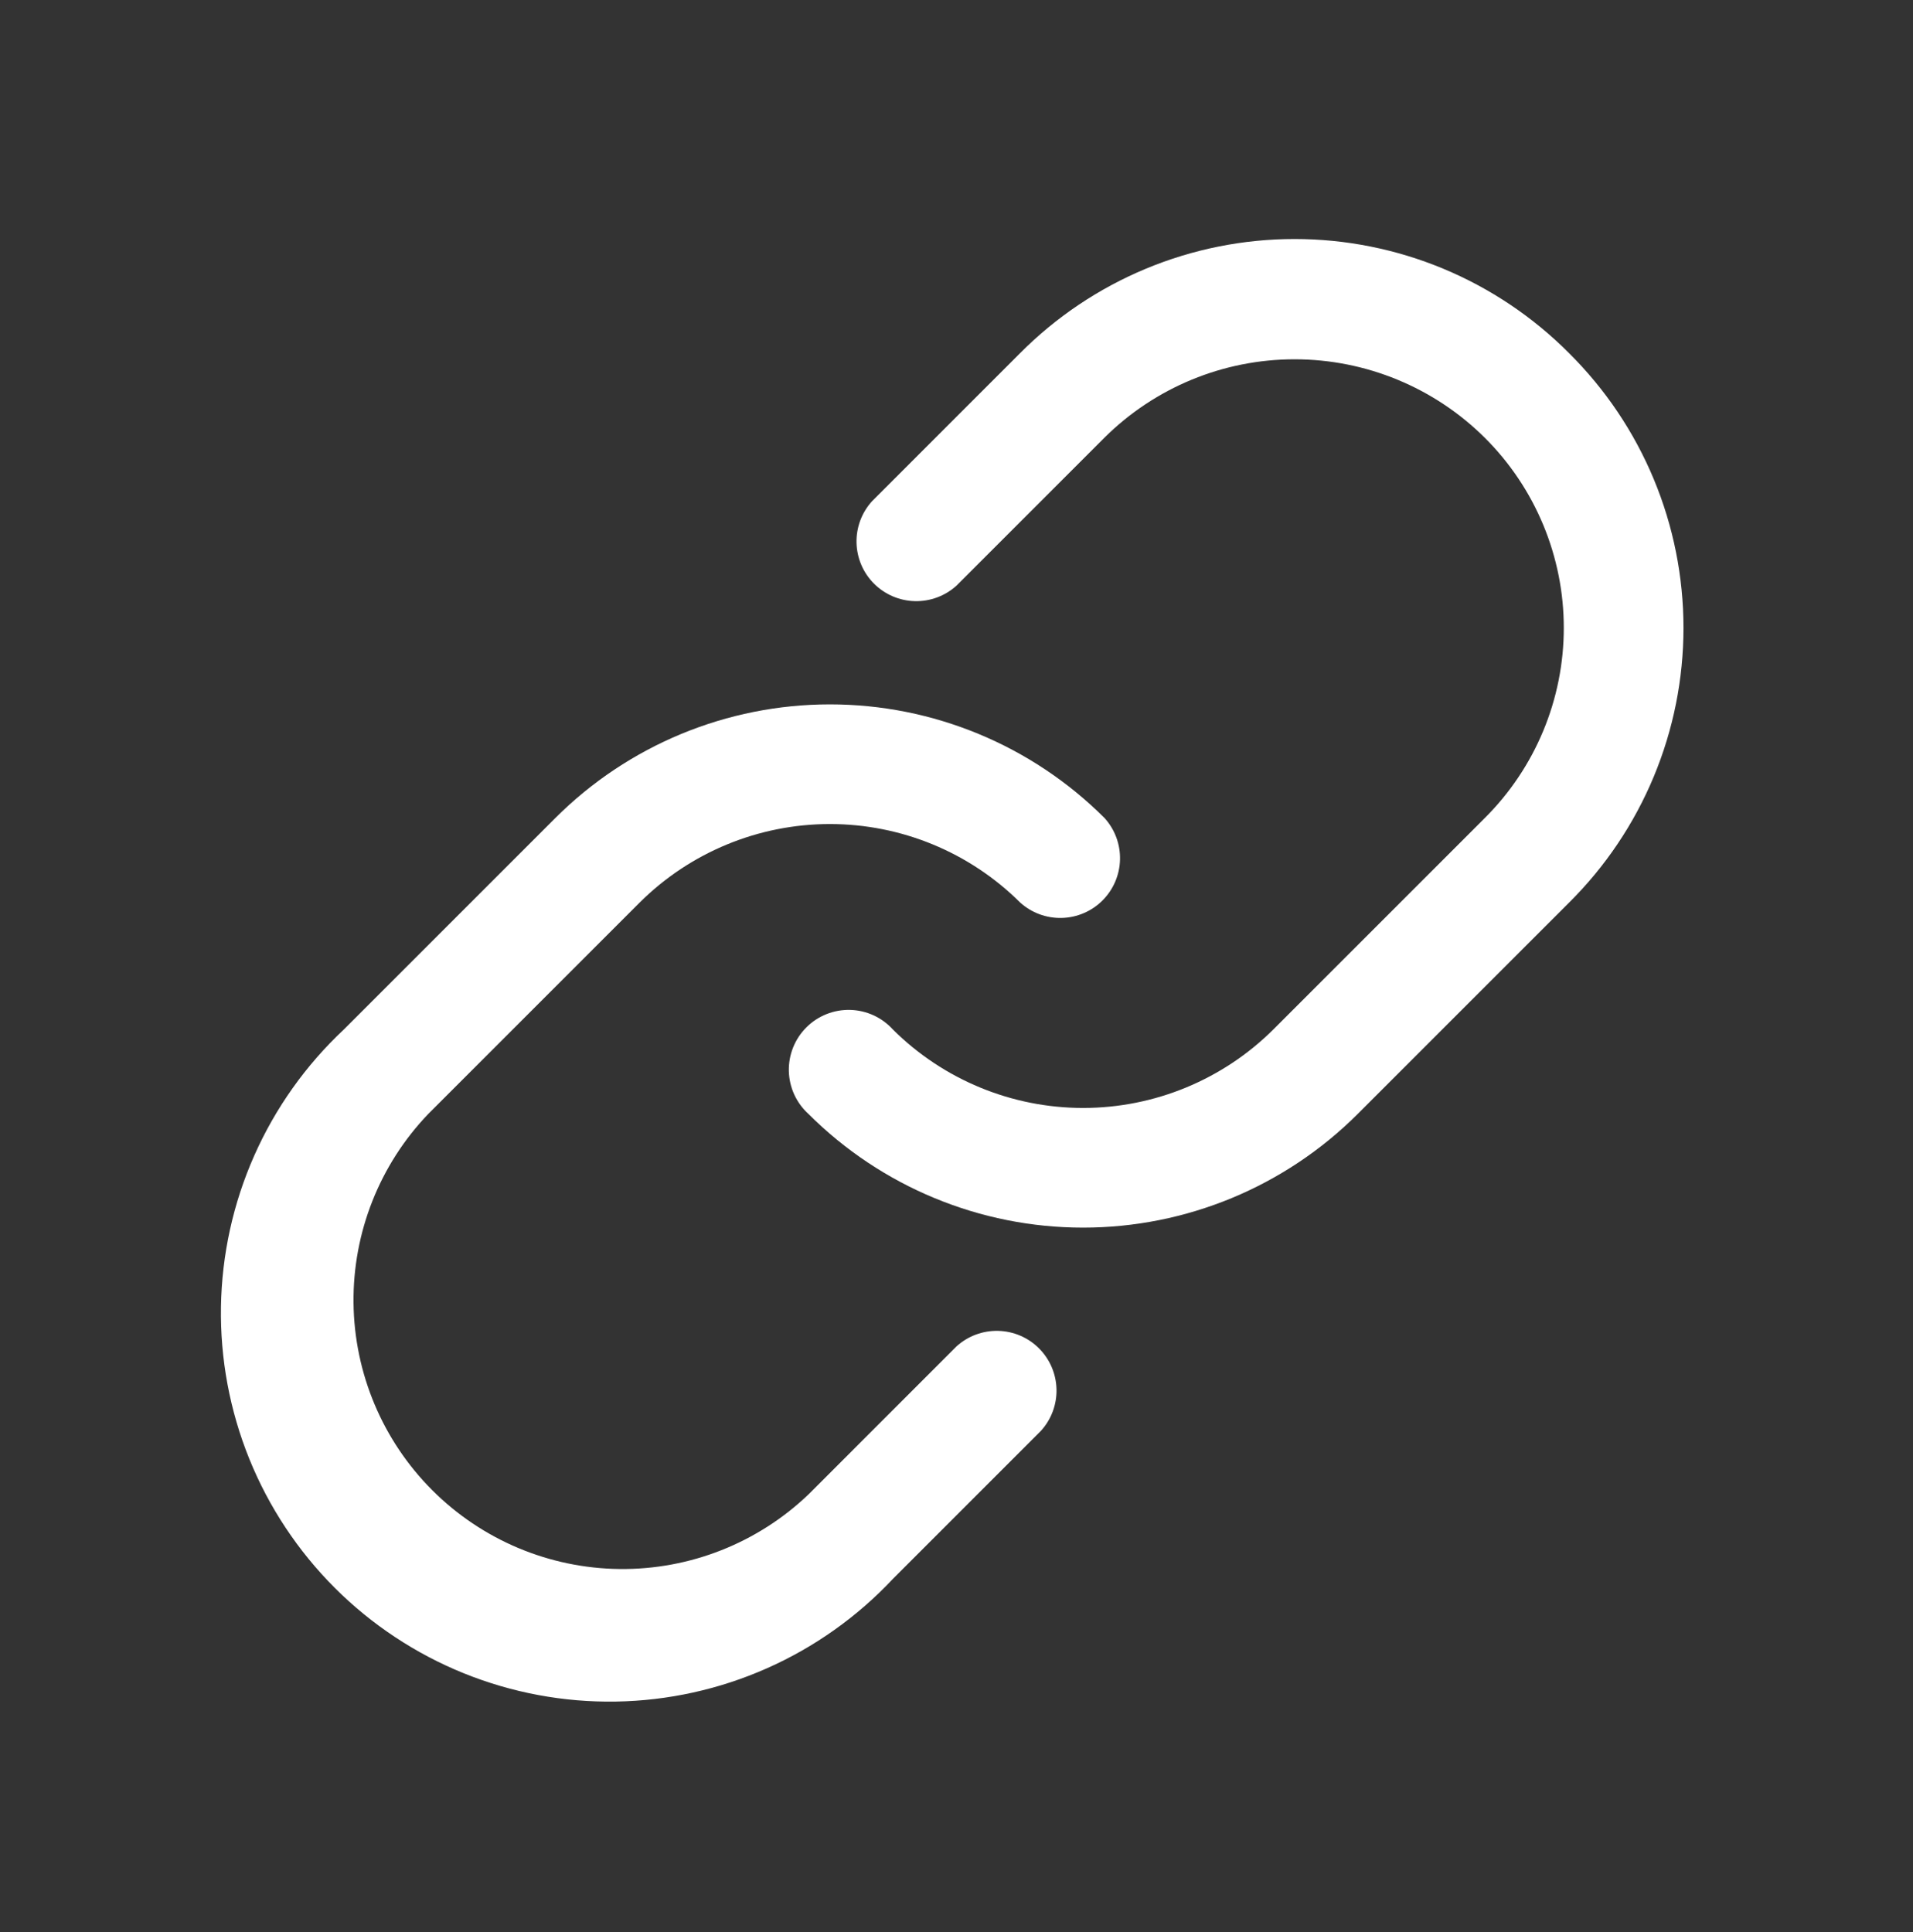<svg
  width="100"
  height="101"
  viewBox="0 0 100 101"
  fill="none"
  xmlns="http://www.w3.org/2000/svg"
>
  <rect x="0" y="0" width="100" height="101" fill="#333333" stroke="none"/>
  <path
    d="M82.028 18.469C80.147 16.576 77.91 15.074 75.447 14.048C72.983 13.023 70.341 12.495 67.672 12.495C65.004 12.495 62.362 13.023 59.898 14.048C57.434 15.074 55.197 16.576 53.317 18.469L45.583 26.204C45.044 26.798 44.754 27.577 44.774 28.379C44.794 29.181 45.121 29.945 45.688 30.512C46.256 31.079 47.019 31.406 47.821 31.426C48.623 31.446 49.402 31.157 49.997 30.618L57.731 22.884C60.373 20.257 63.947 18.783 67.672 18.783C71.397 18.783 74.972 20.257 77.614 22.884C78.924 24.187 79.963 25.736 80.672 27.442C81.381 29.148 81.746 30.977 81.746 32.825C81.746 34.672 81.381 36.502 80.672 38.208C79.963 39.914 78.924 41.463 77.614 42.766L66.559 53.821C63.917 56.447 60.343 57.921 56.617 57.921C52.892 57.921 49.318 56.447 46.676 53.821C46.392 53.507 46.047 53.255 45.662 53.078C45.277 52.902 44.861 52.806 44.437 52.795C44.014 52.785 43.593 52.861 43.2 53.018C42.807 53.175 42.45 53.41 42.151 53.71C41.851 54.009 41.616 54.366 41.459 54.759C41.302 55.152 41.226 55.573 41.236 55.996C41.247 56.419 41.343 56.836 41.519 57.221C41.696 57.606 41.949 57.951 42.262 58.235C46.071 62.04 51.234 64.177 56.617 64.177C62.001 64.177 67.164 62.04 70.973 58.235L82.028 47.18C83.921 45.3 85.424 43.063 86.449 40.599C87.474 38.136 88.002 35.493 88.002 32.825C88.002 30.156 87.474 27.514 86.449 25.05C85.424 22.587 83.921 20.35 82.028 18.469Z"
    fill="white"
  />
  <path
    d="M50.004 70.382L42.27 78.117C39.615 80.661 36.068 82.063 32.391 82.024C28.714 81.984 25.198 80.506 22.598 77.906C19.998 75.305 18.52 71.79 18.48 68.113C18.441 64.436 19.843 60.889 22.387 58.234L33.442 47.179C36.084 44.553 39.658 43.079 43.383 43.079C47.109 43.079 50.683 44.553 53.325 47.179C53.919 47.718 54.698 48.007 55.5 47.987C56.302 47.968 57.066 47.64 57.633 47.073C58.2 46.506 58.528 45.742 58.547 44.94C58.567 44.138 58.278 43.359 57.739 42.765C53.93 38.96 48.767 36.823 43.383 36.823C38 36.823 32.837 38.96 29.028 42.765L17.973 53.82C15.986 55.682 14.393 57.924 13.29 60.414C12.186 62.903 11.595 65.59 11.551 68.312C11.506 71.035 12.01 73.739 13.031 76.264C14.053 78.788 15.572 81.081 17.497 83.007C19.423 84.932 21.716 86.451 24.24 87.473C26.765 88.494 29.469 88.998 32.192 88.954C34.914 88.909 37.601 88.318 40.09 87.214C42.58 86.111 44.822 84.518 46.684 82.531L54.418 74.796C54.957 74.202 55.247 73.423 55.227 72.621C55.207 71.819 54.88 71.056 54.312 70.488C53.745 69.921 52.982 69.594 52.18 69.574C51.378 69.554 50.599 69.844 50.004 70.382Z"
    fill="white"
  />
</svg>
